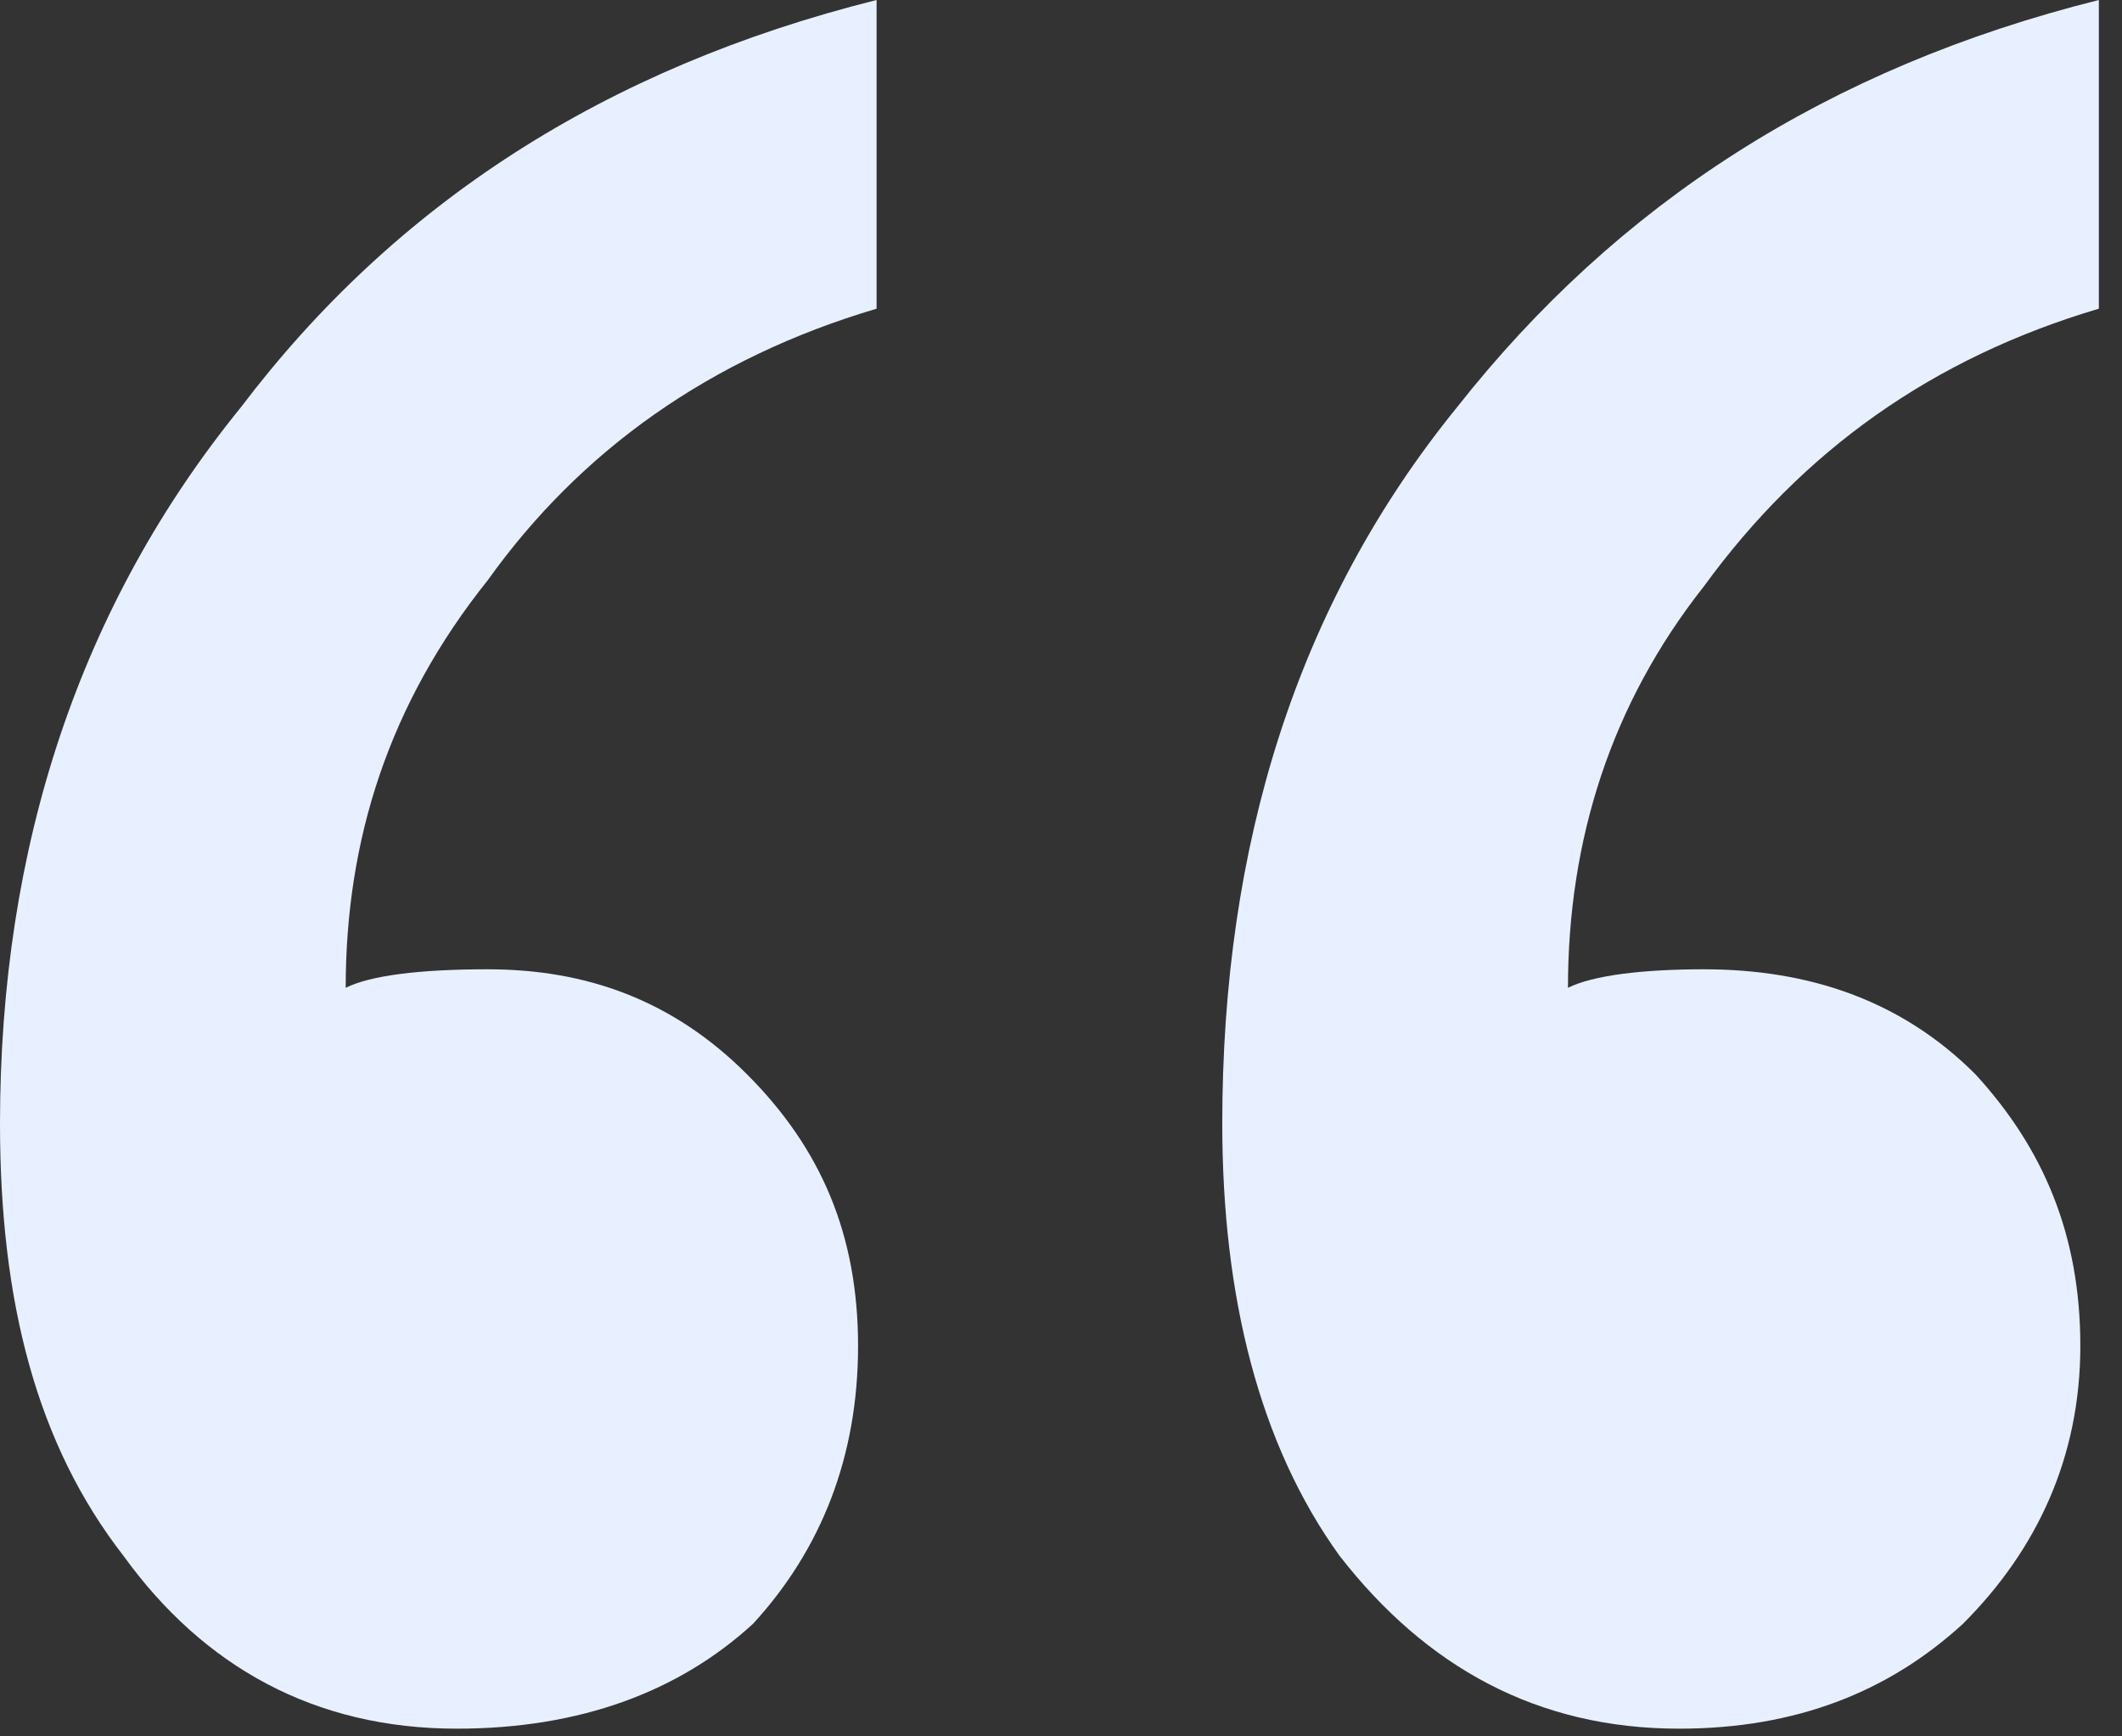 <svg width="55" height="45" viewBox="0 0 55 45" fill="none" xmlns="http://www.w3.org/2000/svg">
<rect x="0" y="0" width="55" height="45" fill="#333333" stroke="none"/>
<path d="M54.4 0C47.36 1.76 41.92 5.28 37.76 10.56C33.6 15.68 31.68 21.92 31.68 29.12C31.68 33.6 32.64 37.44 34.72 40.32C36.96 43.2 39.84 44.8 43.52 44.8C46.56 44.8 48.96 43.84 50.88 42.08C52.8 40.16 53.92 37.76 53.92 34.88C53.92 32 52.96 29.76 51.2 27.84C49.28 25.92 46.88 25.12 44.16 25.12C42.56 25.12 41.28 25.28 40.64 25.6C40.64 21.76 41.76 18.24 44.16 15.2C46.72 11.68 50.08 9.28 54.4 8V0ZM22.72 0C15.68 1.76 10.24 5.28 6.24 10.56C2.08 15.68 0 21.92 0 29.12C0 33.76 0.96 37.44 3.2 40.32C5.28 43.2 8.16 44.8 11.84 44.8C15.04 44.8 17.6 43.84 19.52 42.08C21.28 40.16 22.24 37.76 22.24 34.88C22.24 32 21.28 29.76 19.36 27.84C17.44 25.92 15.2 25.12 12.64 25.12C10.88 25.12 9.6 25.28 8.96 25.6C8.96 21.76 10.08 18.24 12.64 15.04C15.04 11.68 18.4 9.28 22.72 8V0Z" fill="#E8F0FF"/>
</svg>
